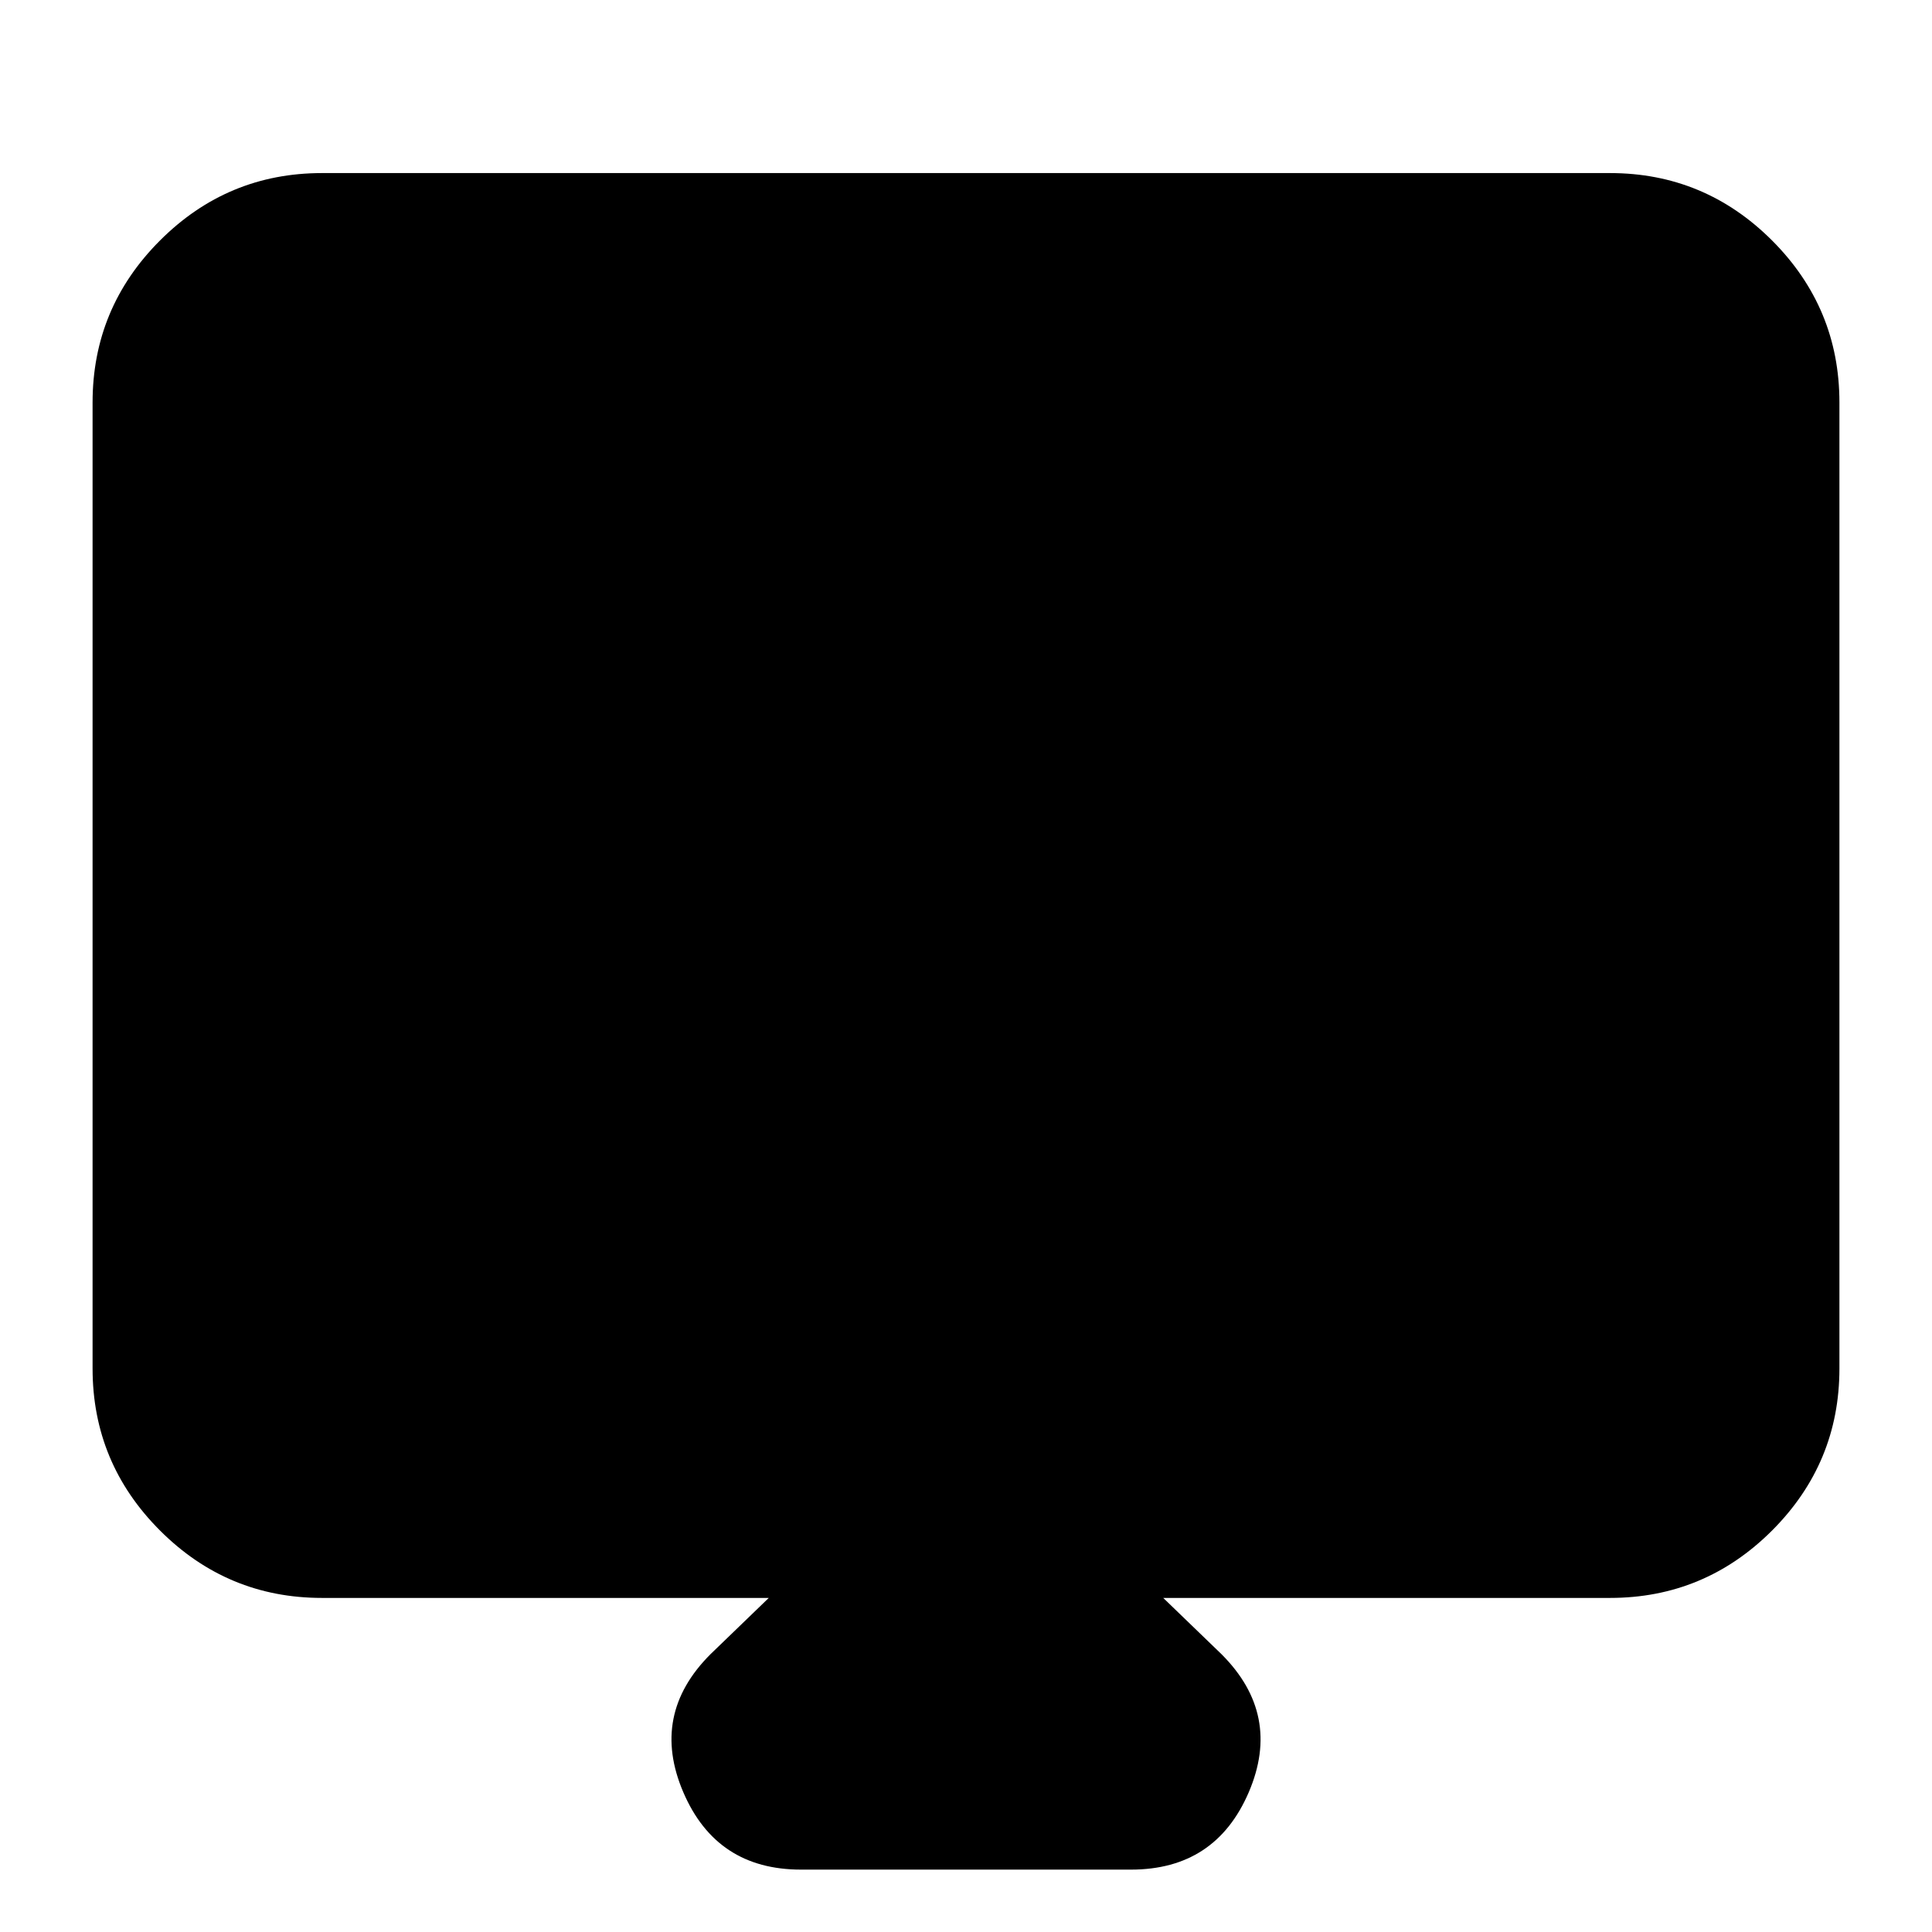 <svg xmlns="http://www.w3.org/2000/svg" height="24" width="24"><path d="M9.95 23.225q-1.05 0-1.462-.962-.413-.963.337-1.713l.725-.7H4q-1.175 0-2.012-.837Q1.15 18.175 1.15 17V5q0-1.175.838-2.013Q2.825 2.15 4 2.15h16q1.175 0 2.013.837.837.838.837 2.013v12q0 1.175-.837 2.013-.838.837-2.013.837h-5.55l.725.7q.75.75.338 1.713-.413.962-1.463.962ZM4.3 14h15.4V5.3H4.3Zm0 0V5.3h15.4V14Z"/></svg>